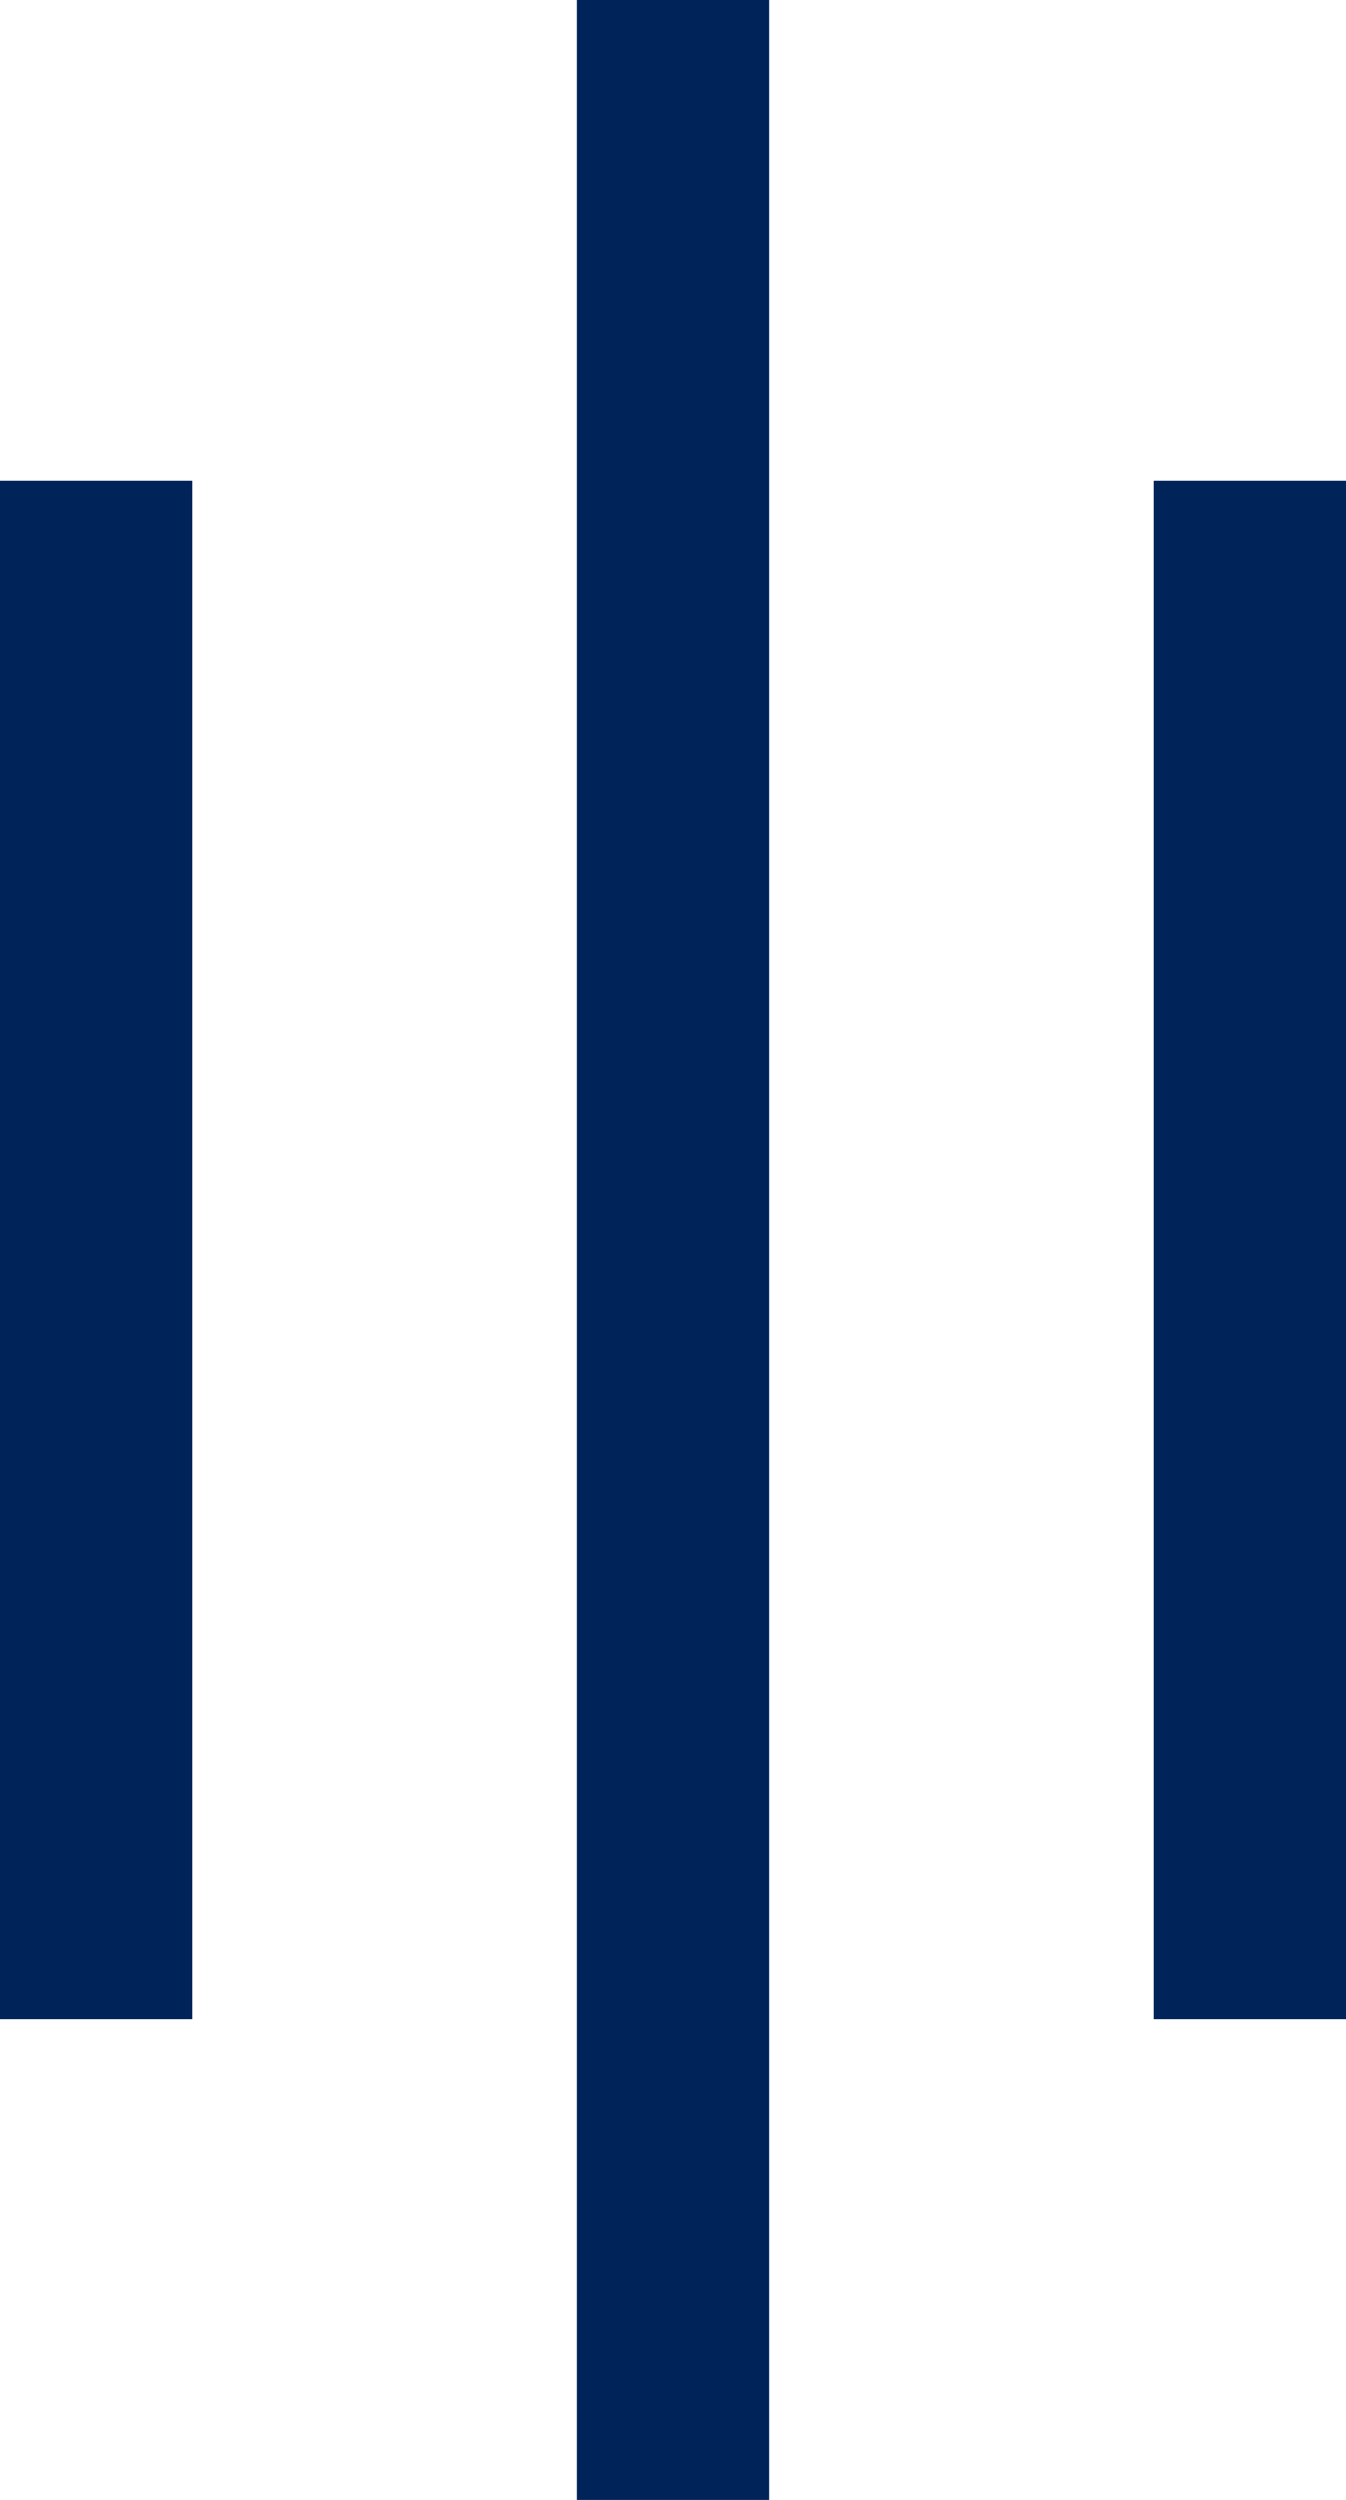 <svg id="menu.svg" xmlns="http://www.w3.org/2000/svg" width="14" height="26" viewBox="0 0 14 26">
  <defs>
    <style>
      .cls-1 {
        fill: #00235a;
      }
    </style>
  </defs>
  <rect class="cls-1" y="5" width="2" height="16"/>
  <rect id="Rectangle_1_copy" data-name="Rectangle 1 copy" class="cls-1" x="12" y="5" width="2" height="16"/>
  <rect id="Rectangle_1_copy_2" data-name="Rectangle 1 copy 2" class="cls-1" x="6" width="2" height="26"/>
</svg>